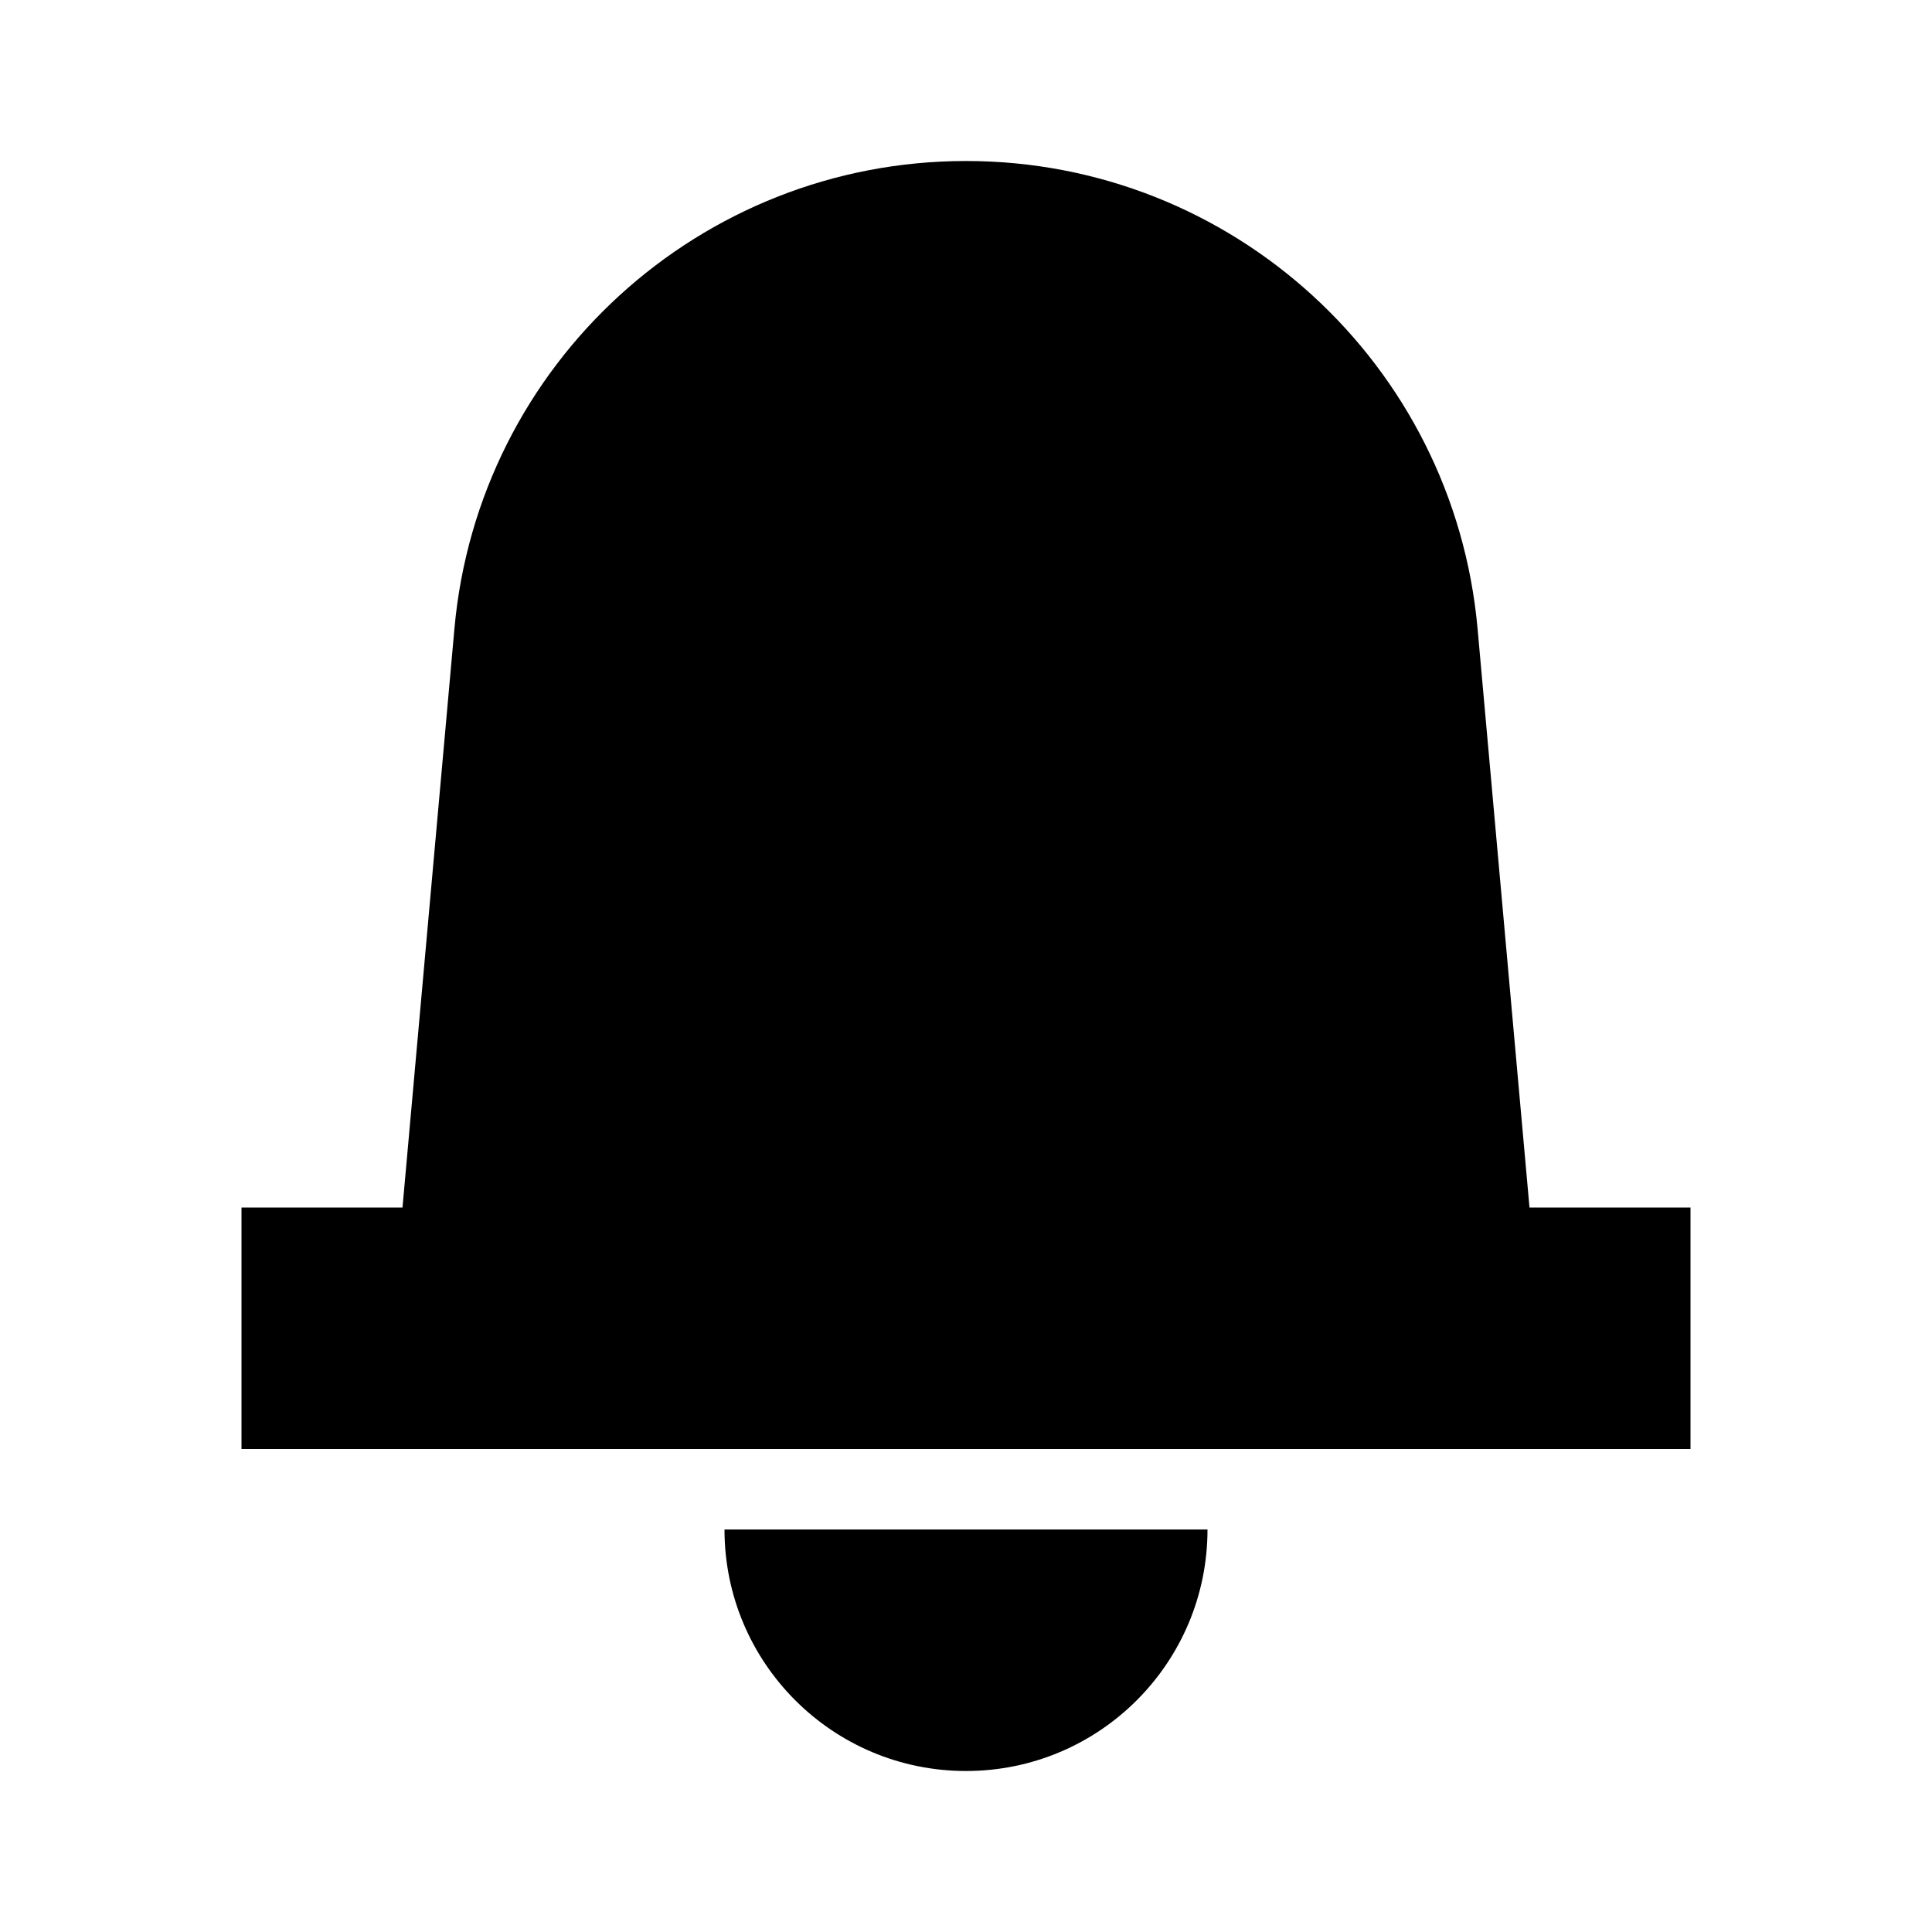 <svg width="24" height="24" viewBox="0 0 24 24" fill="none" xmlns="http://www.w3.org/2000/svg">
<path fill-rule="evenodd" clip-rule="evenodd" d="M5.645 7.81C5.94 4.52 8.697 2 12 2C15.303 2 18.059 4.52 18.355 7.81L19 15H21V18H3V15H5L5.645 7.81ZM12 22C13.657 22 15 20.657 15 19H9C9 20.657 10.343 22 12 22Z" fill="currentColor"/>
</svg>
